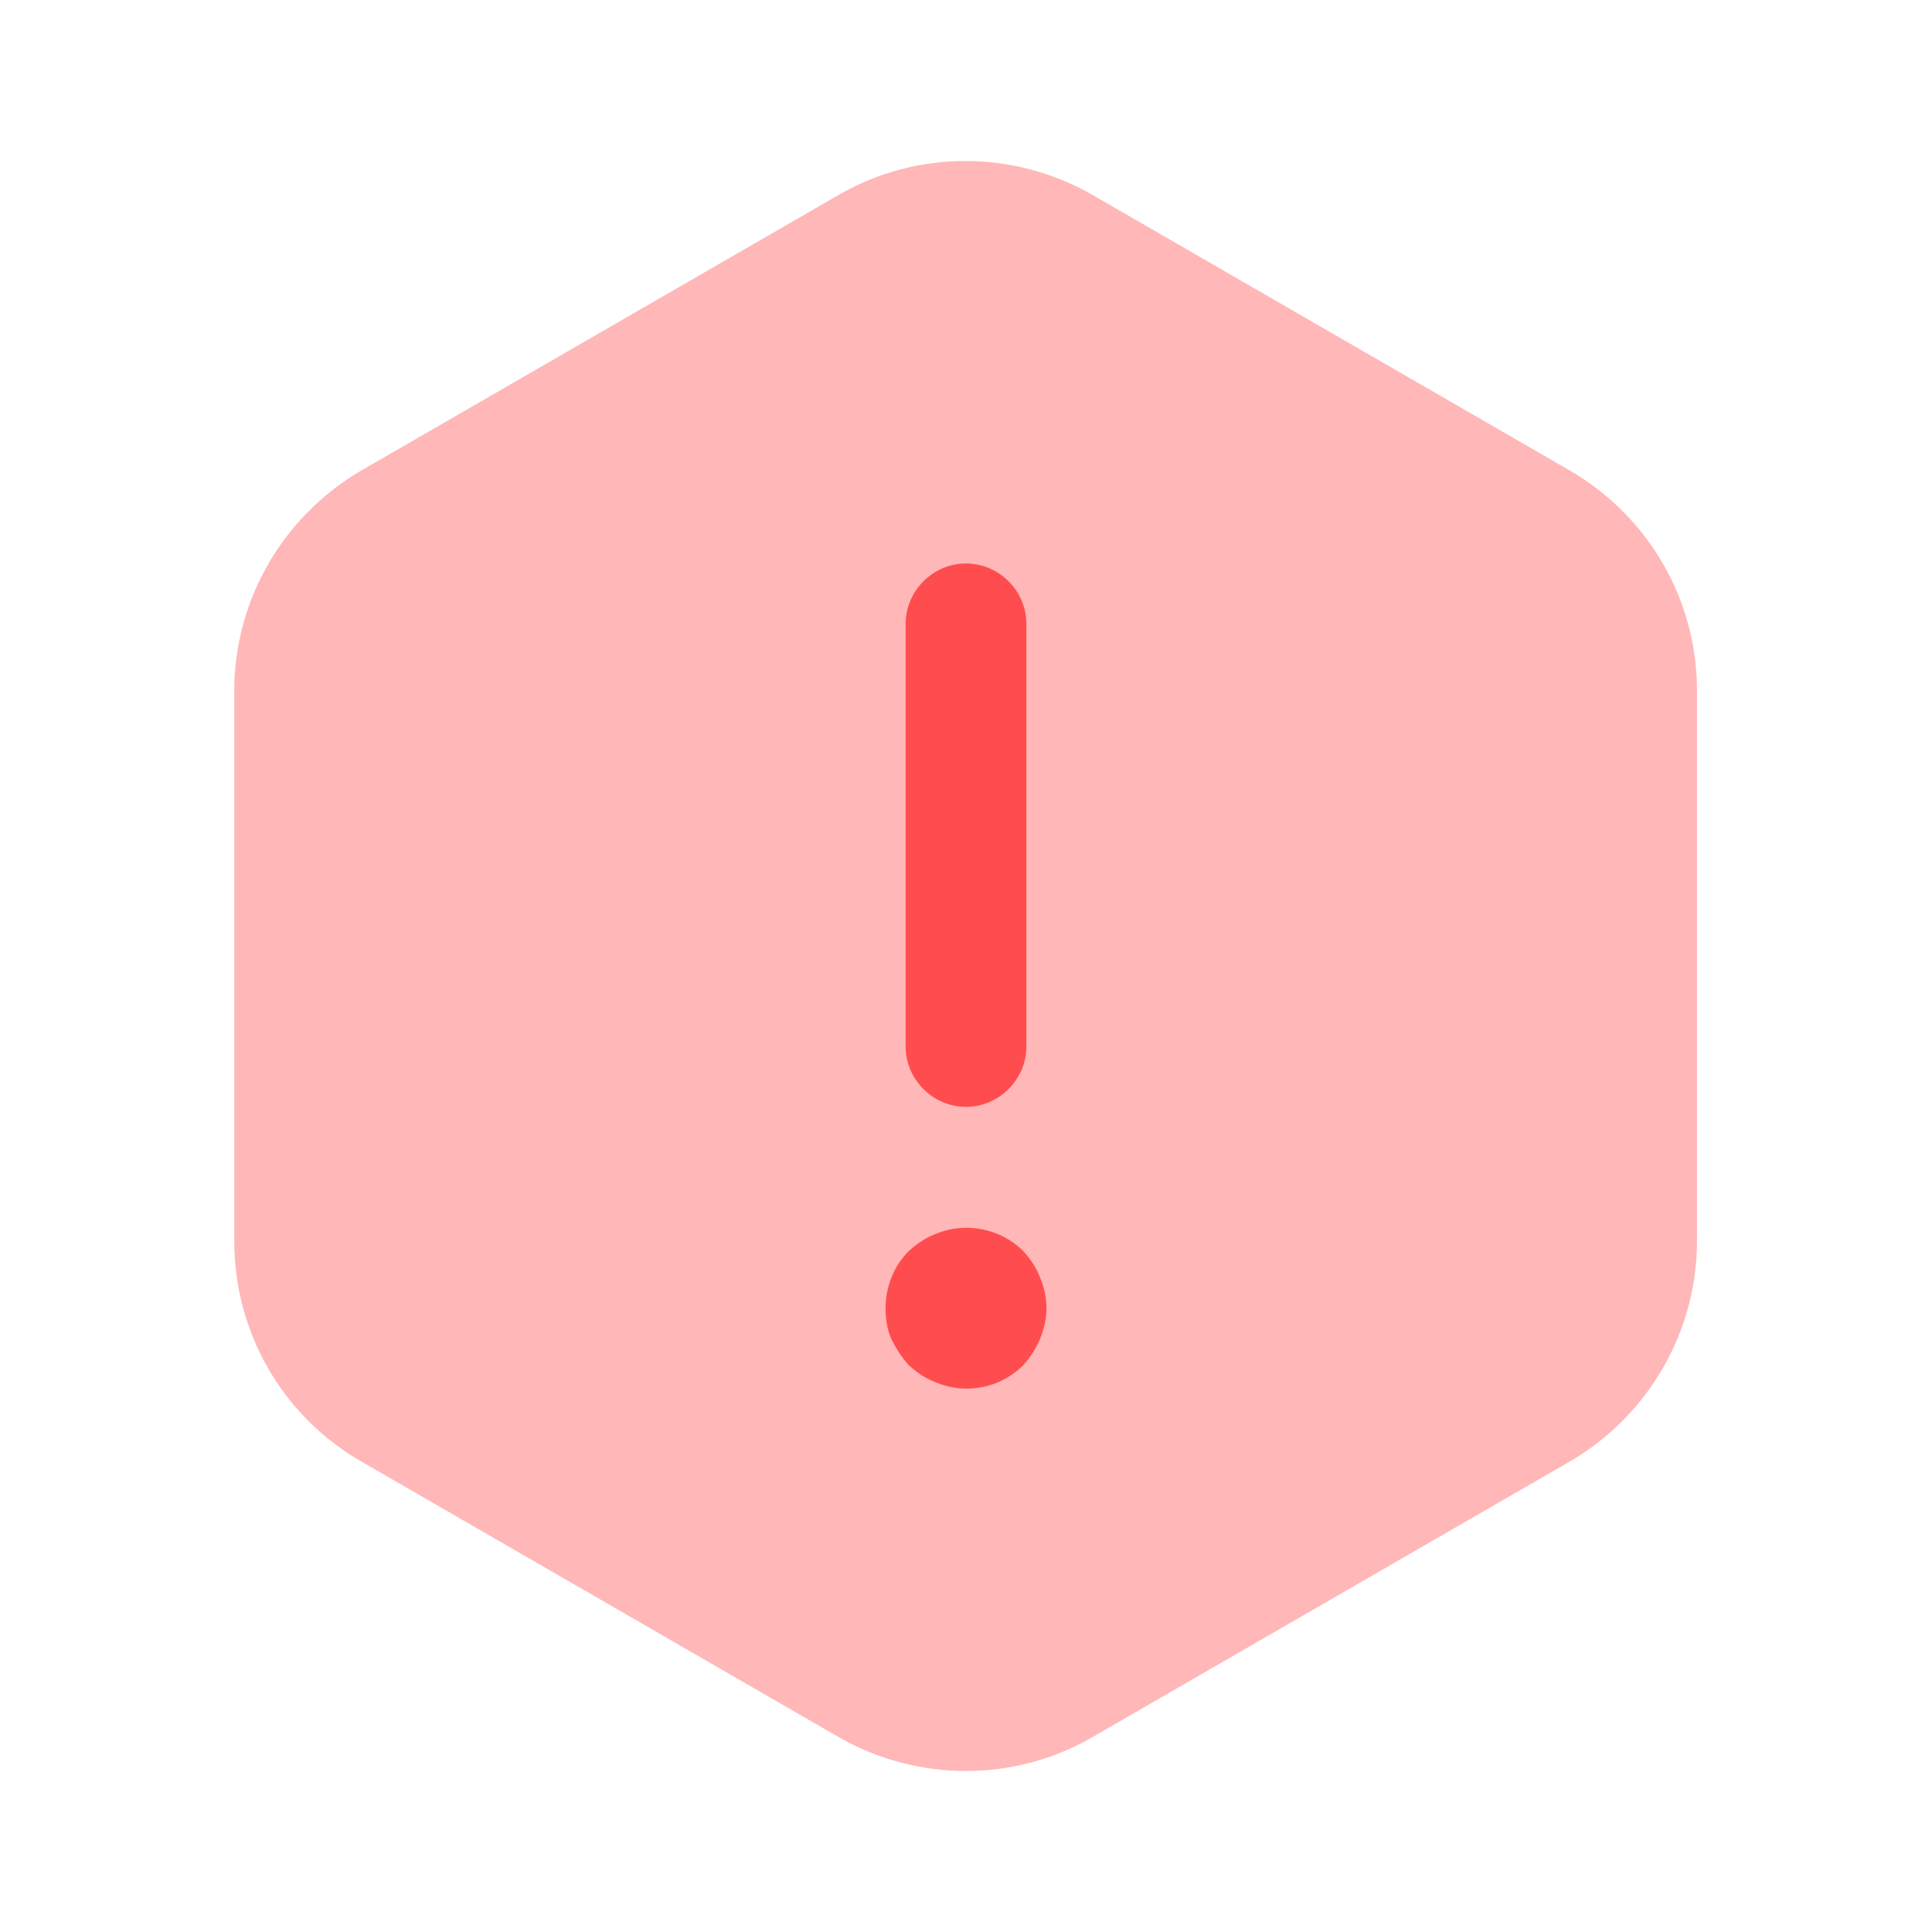 <svg width="20" height="20" viewBox="0 0 20 20" fill="none" xmlns="http://www.w3.org/2000/svg">
<path opacity="0.4" d="M17.567 7.15V12.85C17.567 13.783 17.067 14.65 16.258 15.125L11.308 17.983C10.5 18.45 9.5 18.45 8.683 17.983L3.733 15.125C2.925 14.658 2.425 13.792 2.425 12.85V7.15C2.425 6.217 2.925 5.35 3.733 4.875L8.683 2.017C9.492 1.55 10.492 1.55 11.308 2.017L16.258 4.875C17.067 5.35 17.567 6.208 17.567 7.15Z" fill="#FF4D4F"/>
<path d="M10 11.458C9.658 11.458 9.375 11.175 9.375 10.833V6.458C9.375 6.117 9.658 5.833 10 5.833C10.342 5.833 10.625 6.117 10.625 6.458V10.833C10.625 11.175 10.342 11.458 10 11.458Z" fill="#FF4D4F"/>
<path d="M10 14.375C9.892 14.375 9.783 14.35 9.683 14.308C9.575 14.267 9.492 14.208 9.408 14.133C9.333 14.05 9.275 13.958 9.225 13.858C9.183 13.758 9.167 13.65 9.167 13.542C9.167 13.325 9.25 13.108 9.408 12.95C9.492 12.875 9.575 12.817 9.683 12.775C9.992 12.642 10.358 12.717 10.592 12.95C10.667 13.033 10.725 13.117 10.767 13.225C10.808 13.325 10.833 13.433 10.833 13.542C10.833 13.65 10.808 13.758 10.767 13.858C10.725 13.958 10.667 14.05 10.592 14.133C10.433 14.292 10.225 14.375 10 14.375Z" fill="#FF4D4F"/>
</svg>
